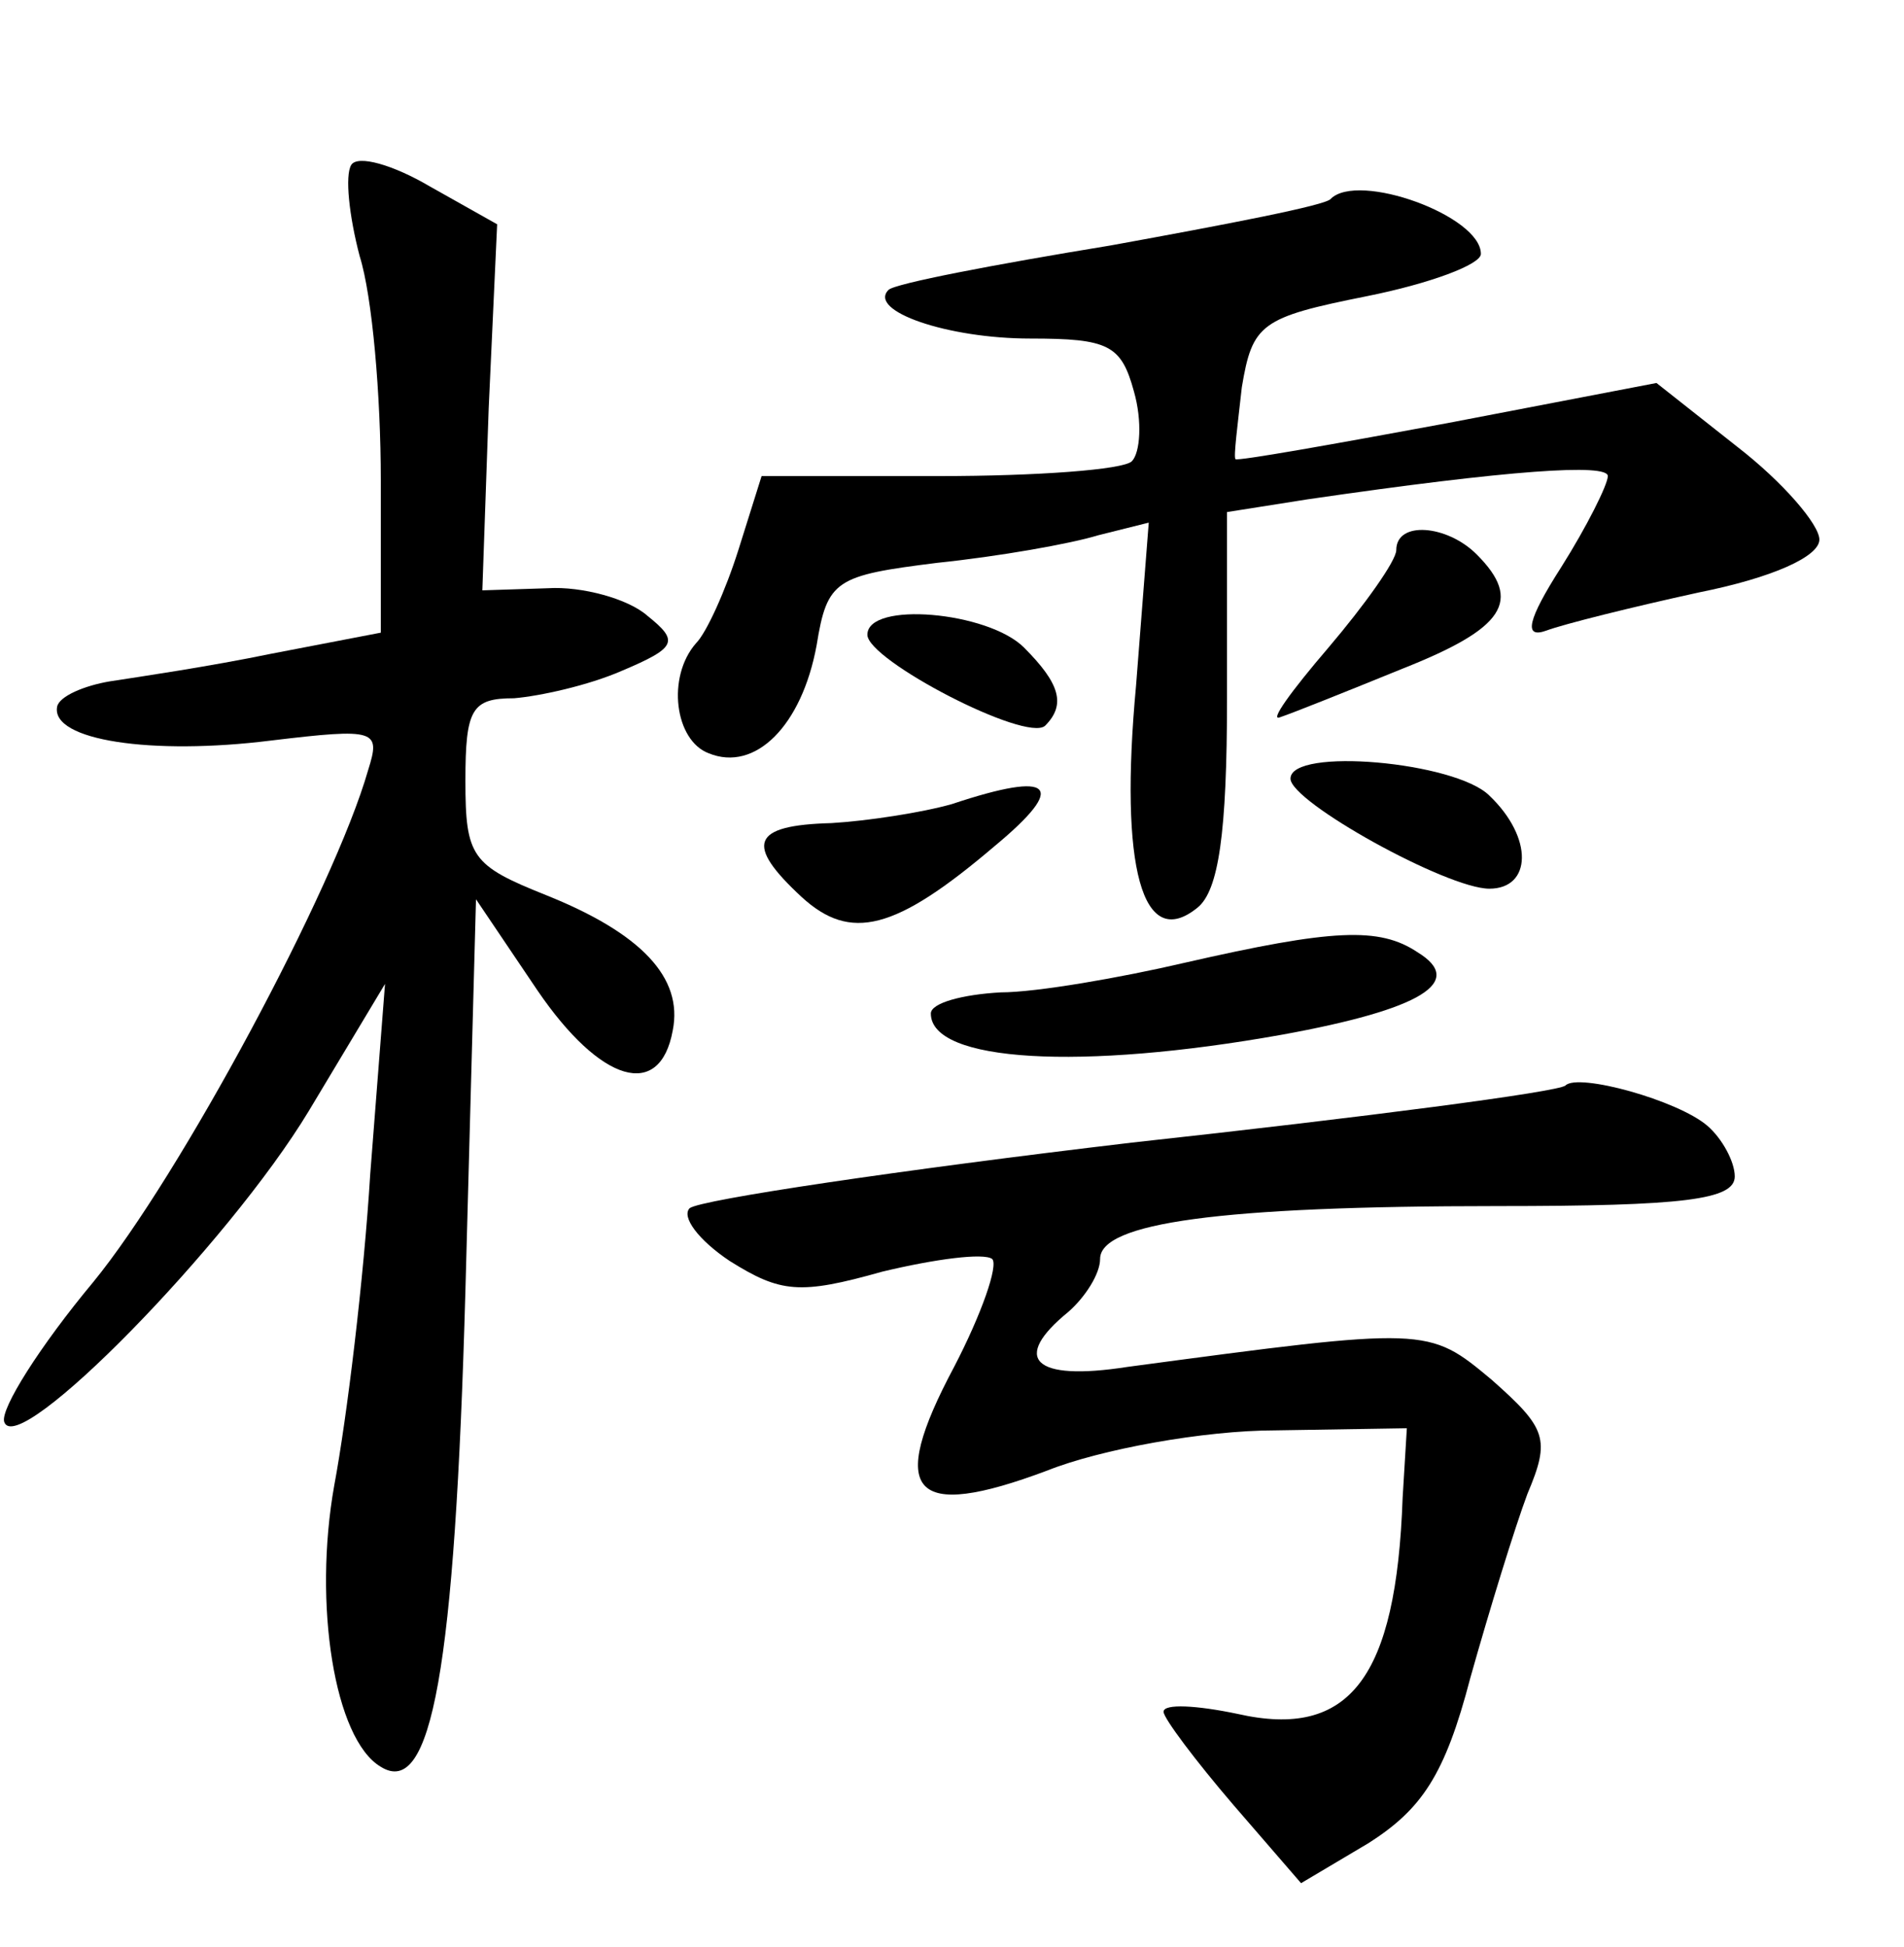 <?xml version="1.0" standalone="no"?>
<!DOCTYPE svg PUBLIC "-//W3C//DTD SVG 20010904//EN"
 "http://www.w3.org/TR/2001/REC-SVG-20010904/DTD/svg10.dtd">
<svg version="1.0" xmlns="http://www.w3.org/2000/svg"
 width="90pt" height="92pt" viewBox="0 0 90 92"
 preserveAspectRatio="xMidYMid meet">
<g transform="translate(0,92) scale(0.1,-0.1)"
fill="#000000" stroke="none">
<path d="M166 842 c-3 -5 -1 -24 4 -43 6 -19 10 -66 10 -106 l0 -72 -52 -10
c-29 -6 -63 -11 -76 -13 -12 -2 -24 -7 -25 -12 -3 -16 45 -23 101 -16 50 6 52
5 46 -14 -16 -56 -89 -192 -130 -242 -25 -30 -44 -60 -42 -66 6 -18 106 84
144 147 l36 60 -7 -90 c-3 -49 -11 -115 -17 -147 -10 -56 0 -120 22 -133 24
-15 35 46 40 225 l5 185 29 -43 c30 -44 58 -52 64 -19 5 25 -15 46 -60 64 -35
14 -38 18 -38 54 0 34 3 39 23 39 12 1 35 6 51 13 26 11 27 14 12 26 -9 8 -31
14 -47 13 l-31 -1 3 86 4 87 -32 18 c-17 10 -34 15 -37 10z"/>
<path d="M629 826 c-2 -3 -49 -12 -104 -22 -55 -9 -102 -18 -105 -21 -10 -10
28 -23 67 -23 37 0 43 -3 49 -25 4 -14 3 -29 -1 -33 -4 -4 -45 -7 -91 -7 l-84
0 -11 -35 c-6 -19 -15 -39 -20 -44 -14 -16 -10 -46 6 -52 22 -9 44 13 51 51 5
31 9 33 57 39 29 3 63 9 76 13 l24 6 -6 -77 c-8 -86 3 -126 29 -105 10 8 14
35 14 99 l0 88 38 6 c96 14 142 17 142 11 0 -4 -10 -24 -22 -43 -16 -25 -18
-34 -7 -30 8 3 40 11 72 18 35 7 57 17 57 25 0 7 -17 27 -39 44 l-38 30 -99
-19 c-54 -10 -99 -18 -100 -17 -1 1 1 16 3 34 5 30 9 33 59 43 30 6 54 15 54
20 0 18 -58 39 -71 26z"/>
<path d="M660 660 c0 -5 -15 -26 -32 -46 -18 -21 -28 -35 -23 -33 6 2 31 12
58 23 48 19 57 32 35 54 -14 14 -38 16 -38 2z"/>
<path d="M410 620 c0 -12 75 -51 84 -43 10 10 7 20 -10 37 -17 17 -74 22 -74
6z"/>
<path d="M610 552 c0 -11 74 -52 94 -52 20 0 21 24 0 44 -16 16 -94 23 -94 8z"/>
<path d="M450 540 c-14 -4 -40 -8 -57 -9 -38 -1 -41 -10 -14 -35 23 -21 44
-16 91 24 35 29 28 36 -20 20z"/>
<path d="M560 465 c-30 -7 -70 -14 -87 -14 -18 -1 -33 -5 -33 -10 0 -23 71
-27 166 -10 66 12 87 25 64 39 -18 12 -40 11 -110 -5z"/>
<path d="M740 407 c-3 -3 -95 -15 -205 -27 -110 -13 -204 -27 -209 -31 -4 -4
4 -15 19 -25 24 -15 33 -16 72 -5 25 6 48 9 52 6 3 -3 -5 -26 -18 -51 -32 -60
-20 -73 44 -49 25 10 74 19 108 19 l62 1 -2 -33 c-3 -85 -25 -114 -78 -102
-19 4 -35 5 -35 1 0 -3 15 -23 33 -44 l32 -37 32 19 c25 16 36 32 48 78 9 32
21 71 27 87 11 26 9 31 -17 54 -30 25 -30 25 -172 6 -45 -7 -55 4 -28 26 8 7
15 18 15 25 0 17 56 25 188 25 88 0 112 3 112 14 0 7 -6 18 -13 24 -14 12 -61
25 -67 19z"/>
</g>
</svg>
